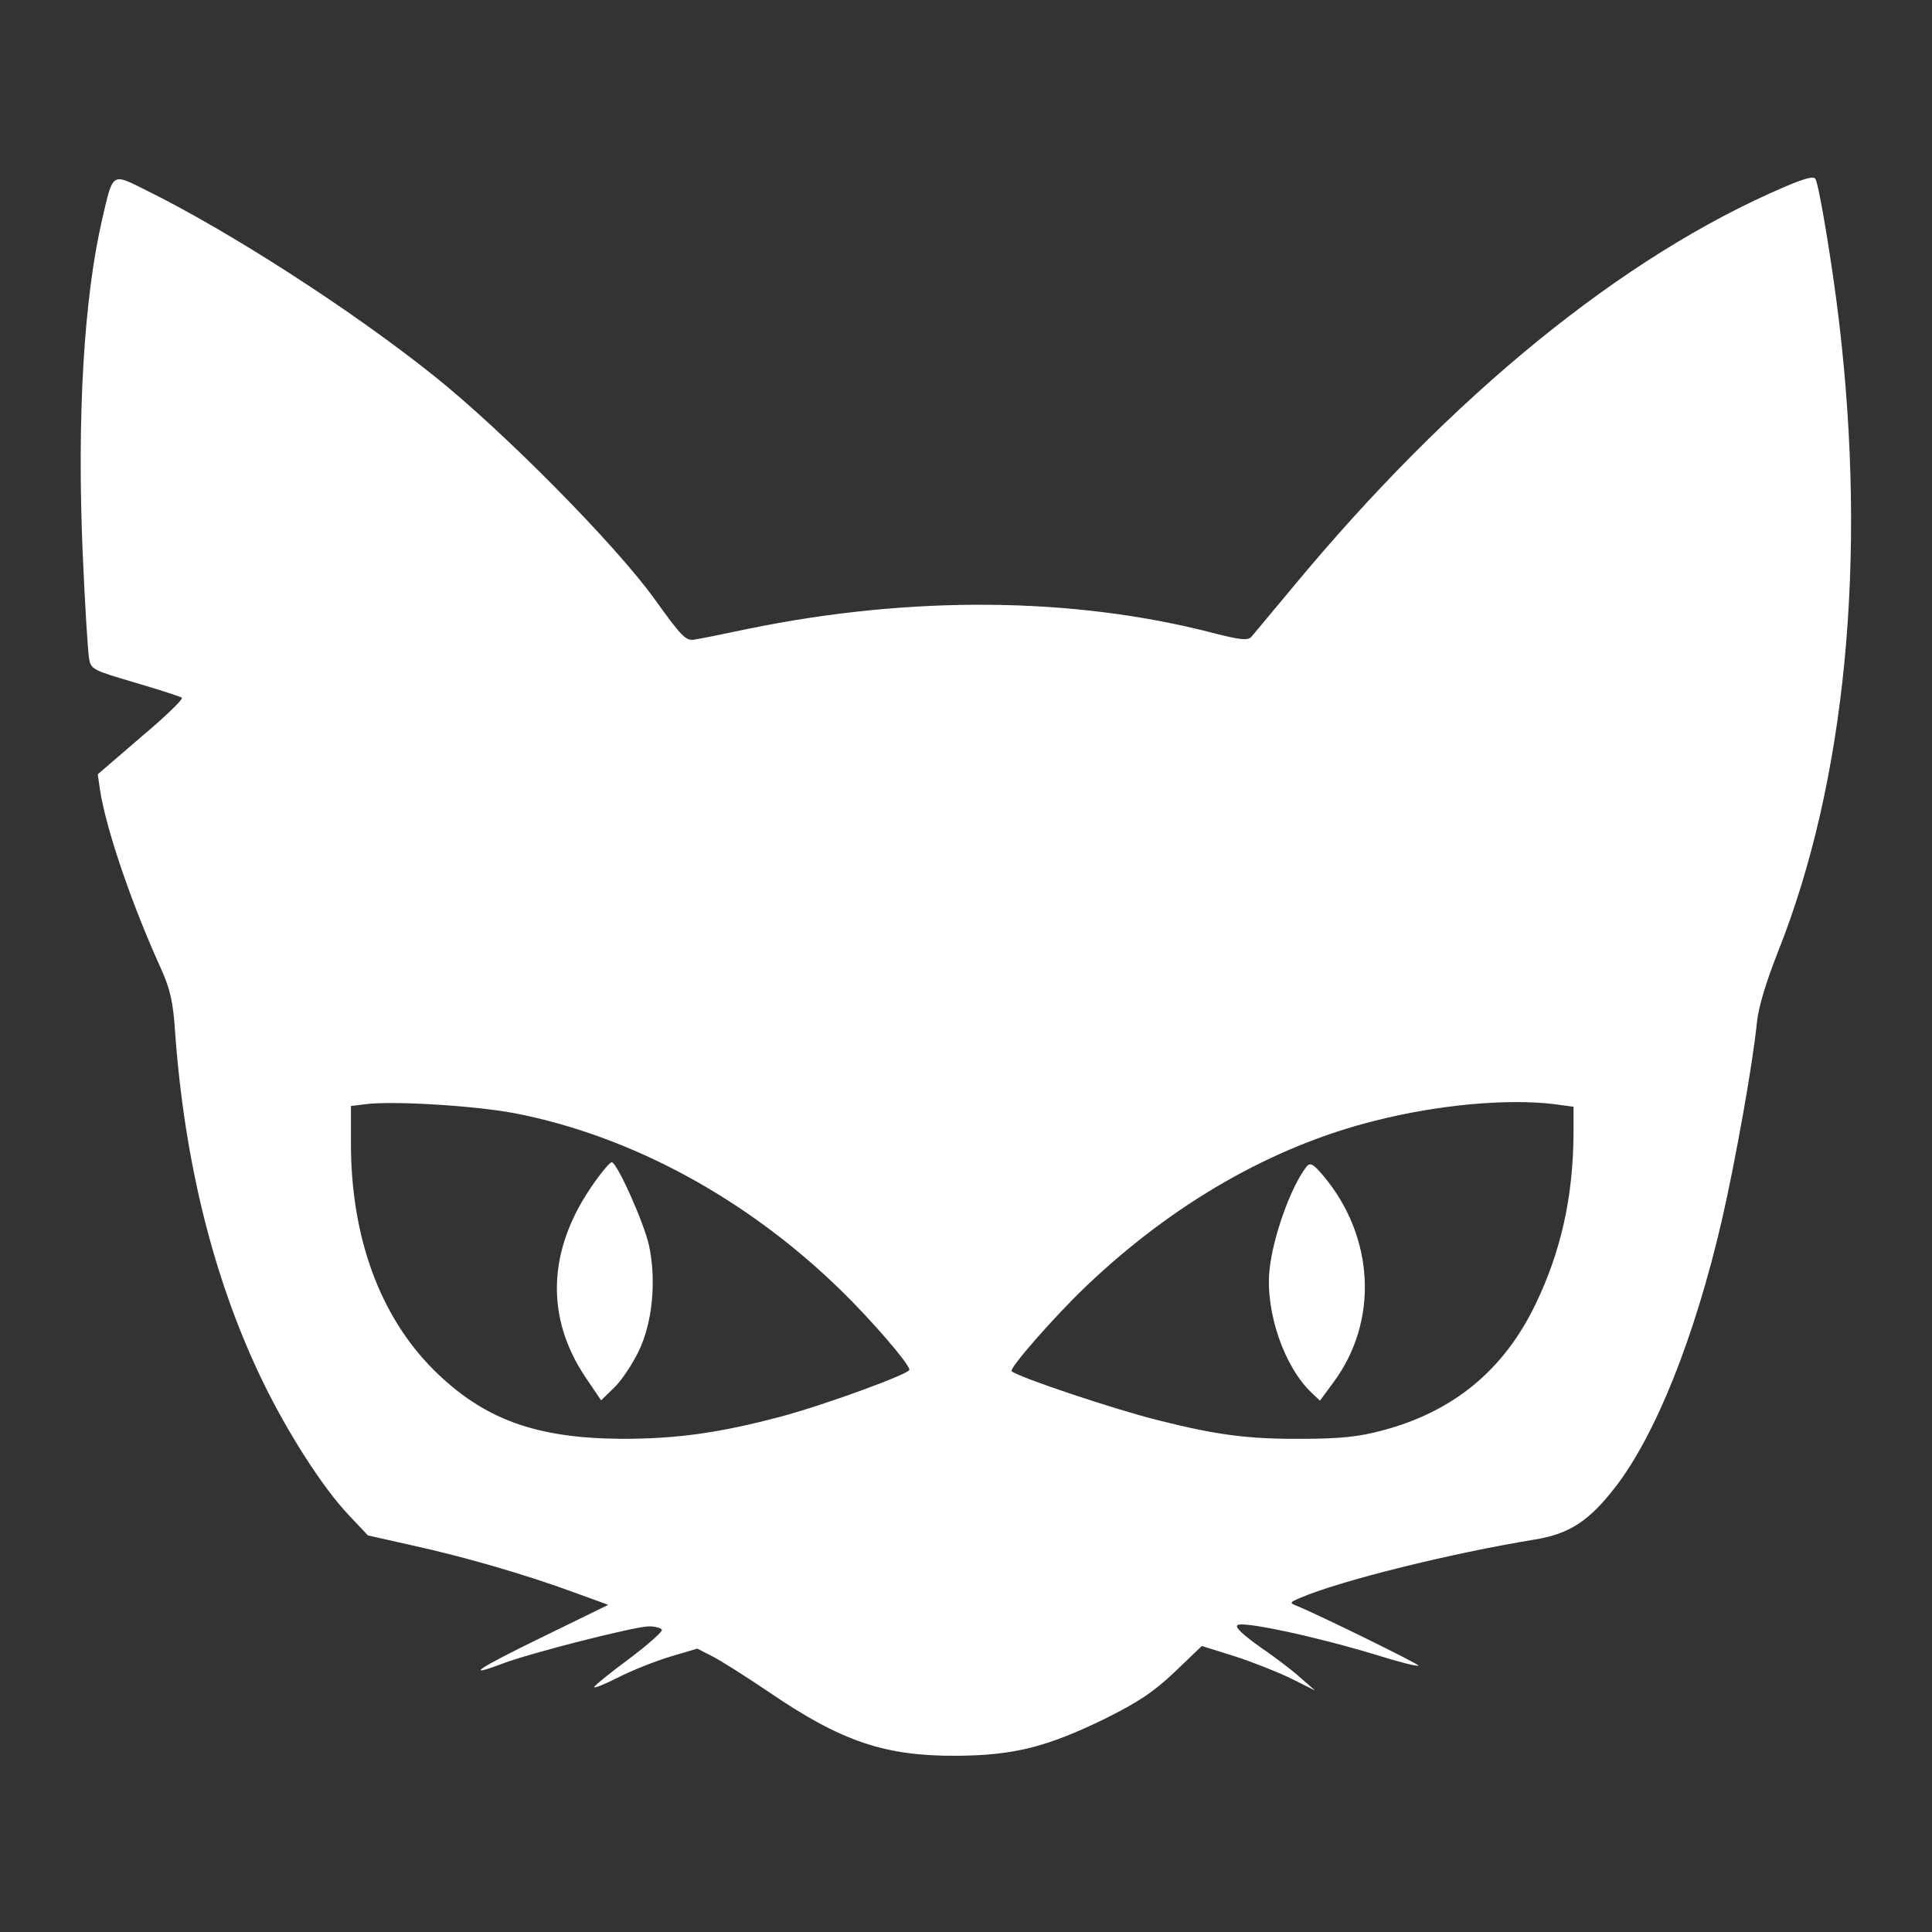 <?xml version="1.0" standalone="no"?>
<!DOCTYPE svg PUBLIC "-//W3C//DTD SVG 20010904//EN"
 "http://www.w3.org/TR/2001/REC-SVG-20010904/DTD/svg10.dtd">
<svg version="1.0" xmlns="http://www.w3.org/2000/svg"
 width="512pt" height="512pt" viewBox="0 0 512 512"
 preserveAspectRatio="xMidYMid meet">

<rect x="0" y="0" width="512" height="512" fill="#333333" stroke="none"/>

<g transform="translate(0,512) scale(0.1,-0.1)"
fill="rgb(255, 255, 255)" stroke="none">
<path d="M4730 4625 c-429 -183 -883 -553 -1303 -1060 -55 -66 -105 -126 -111
-133 -10 -10 -30 -8 -107 12 -366 94 -794 98 -1224 10 -66 -14 -131 -27 -145
-29 -22 -4 -34 8 -105 107 -104 145 -403 447 -585 592 -220 176 -544 384 -763
492 -92 46 -87 48 -116 -76 -49 -211 -67 -525 -52 -883 6 -139 14 -266 17
-282 5 -29 10 -31 122 -64 64 -19 120 -37 124 -40 4 -4 -45 -51 -108 -104
l-115 -99 6 -41 c16 -105 85 -306 163 -477 23 -52 31 -86 36 -165 25 -344 101
-650 226 -913 68 -143 165 -295 236 -369 l49 -52 120 -27 c132 -29 293 -75
429 -125 l88 -32 -172 -84 c-171 -83 -215 -112 -109 -72 73 28 352 99 389 99
16 0 31 -4 34 -9 3 -4 -35 -38 -84 -75 -49 -36 -92 -71 -95 -76 -3 -6 24 5 62
24 37 19 100 44 140 56 l71 21 39 -20 c22 -11 90 -54 152 -96 192 -131 307
-169 496 -168 151 1 239 23 393 98 88 44 128 70 185 124 l72 69 86 -27 c47
-15 115 -42 150 -59 l64 -32 -40 35 c-22 20 -70 56 -108 82 -42 30 -64 50 -58
56 12 12 208 -30 366 -78 60 -19 112 -32 114 -29 4 3 -269 137 -324 159 -18 7
-17 9 12 21 105 45 399 118 620 154 92 15 144 49 213 138 108 139 212 400 284
712 36 159 80 404 92 520 4 42 25 109 56 188 179 450 236 1040 162 1667 -17
146 -53 364 -63 381 -4 8 -30 1 -81 -21z m-3367 -2455 c311 -60 619 -228 867
-471 80 -78 180 -194 180 -209 0 -11 -221 -92 -340 -124 -162 -43 -275 -59
-420 -59 -229 1 -368 51 -501 183 -142 142 -219 351 -219 600 l0 99 33 4 c68
11 295 -3 400 -23z m2755 24 l52 -7 0 -71 c-1 -168 -33 -312 -101 -453 -84
-174 -217 -284 -406 -334 -60 -16 -109 -22 -213 -22 -142 -1 -225 10 -380 49
-113 28 -368 113 -389 130 -8 7 115 147 198 226 230 219 493 370 765 438 166
42 348 59 474 44z"/>
<path d="M1566 1973 c-115 -169 -120 -345 -15 -502 l42 -62 34 33 c19 18 48
61 65 96 37 75 48 188 28 281 -13 60 -85 221 -99 221 -5 0 -30 -30 -55 -67z"/>
<path d="M3463 2029 c-42 -53 -91 -190 -99 -278 -10 -110 40 -255 113 -323
l21 -20 36 49 c120 162 109 385 -27 547 -26 31 -35 36 -44 25z"/>
</g>
</svg>
